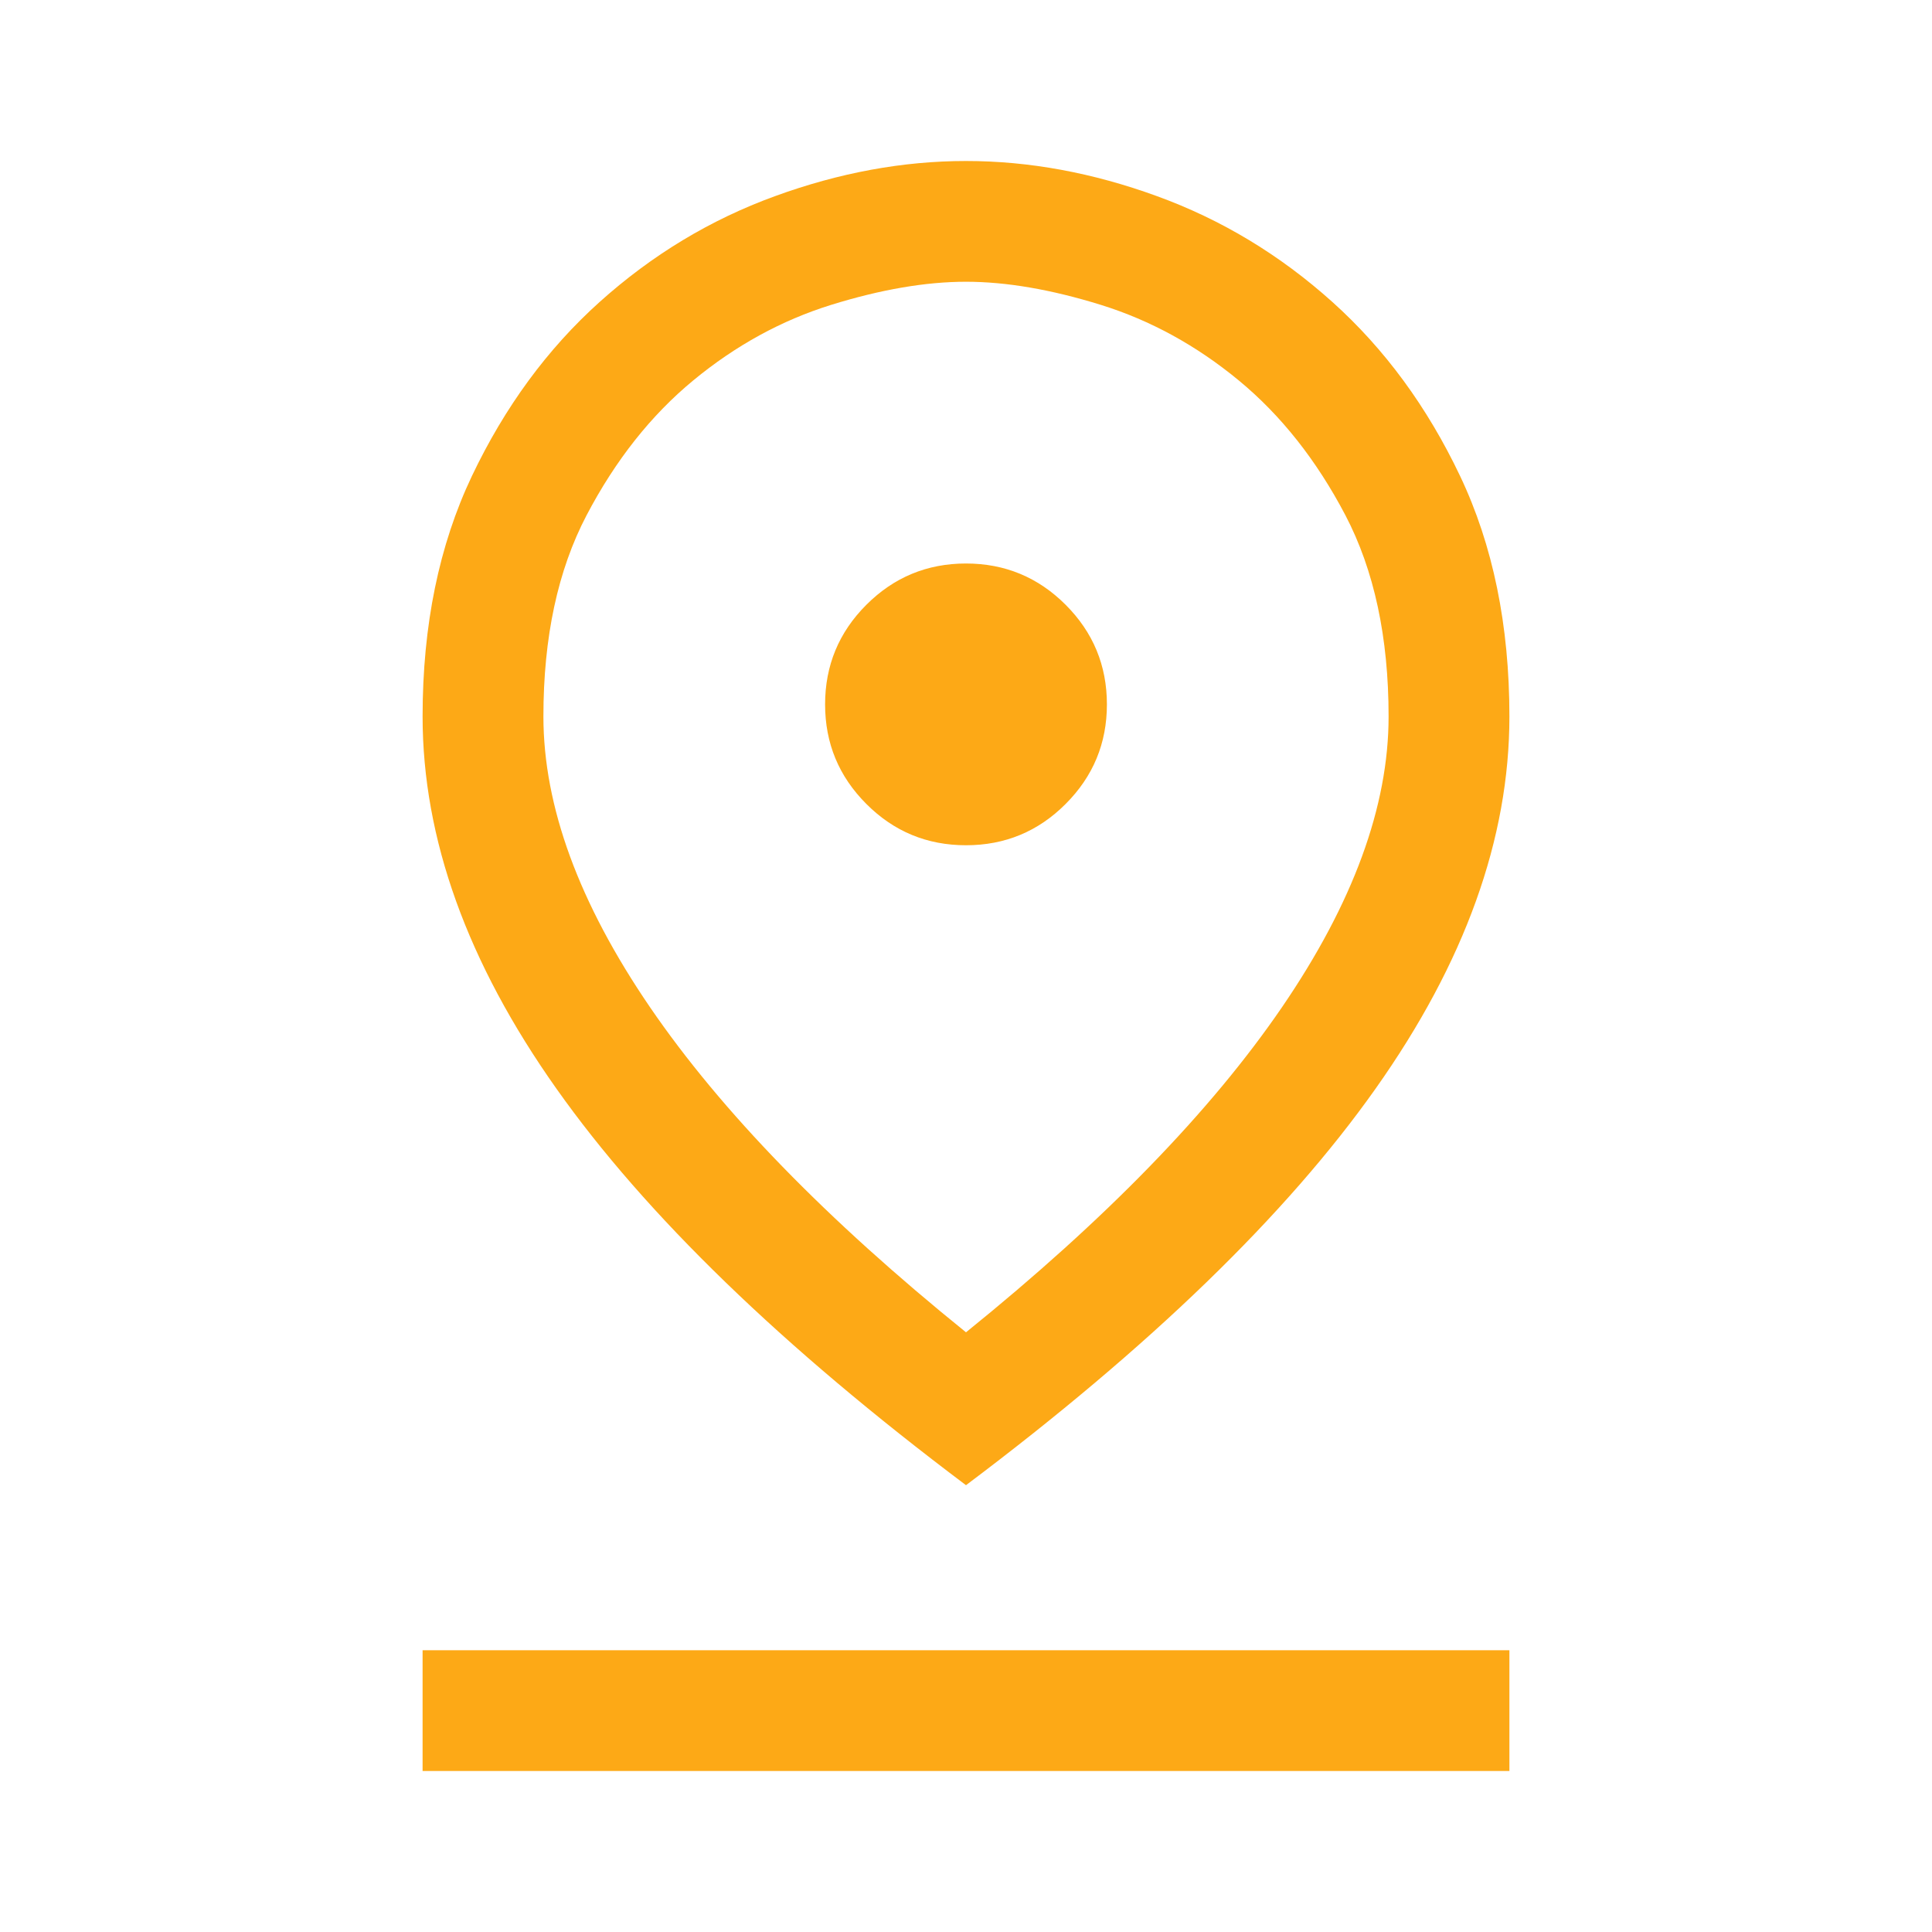 <svg width="30" height="30" viewBox="0 0 30 30" fill="none" xmlns="http://www.w3.org/2000/svg">
<path d="M15 20.688C17.167 18.938 18.802 17.255 19.906 15.641C21.01 14.026 21.562 12.521 21.562 11.125C21.562 9.896 21.338 8.854 20.891 8C20.443 7.146 19.891 6.448 19.234 5.906C18.578 5.365 17.865 4.974 17.094 4.734C16.323 4.495 15.625 4.375 15 4.375C14.375 4.375 13.677 4.495 12.906 4.734C12.135 4.974 11.422 5.365 10.766 5.906C10.109 6.448 9.557 7.146 9.109 8C8.661 8.854 8.438 9.896 8.438 11.125C8.438 12.521 8.99 14.026 10.094 15.641C11.198 17.255 12.833 18.938 15 20.688ZM15 23.062C12.146 20.917 10.026 18.865 8.641 16.906C7.255 14.948 6.562 13.021 6.562 11.125C6.562 9.708 6.818 8.464 7.328 7.391C7.839 6.318 8.5 5.417 9.312 4.688C10.125 3.958 11.031 3.411 12.031 3.047C13.031 2.682 14.021 2.5 15 2.5C15.979 2.5 16.969 2.682 17.969 3.047C18.969 3.411 19.875 3.958 20.688 4.688C21.5 5.417 22.162 6.318 22.672 7.391C23.182 8.464 23.438 9.708 23.438 11.125C23.438 13.021 22.745 14.948 21.359 16.906C19.974 18.865 17.854 20.917 15 23.062ZM15 13.125C15.604 13.125 16.12 12.912 16.547 12.484C16.974 12.057 17.188 11.542 17.188 10.938C17.188 10.333 16.974 9.818 16.547 9.391C16.12 8.964 15.604 8.75 15 8.75C14.396 8.75 13.88 8.964 13.453 9.391C13.026 9.818 12.812 10.333 12.812 10.938C12.812 11.542 13.026 12.057 13.453 12.484C13.88 12.912 14.396 13.125 15 13.125ZM6.562 27.5V25.625H23.438V27.5H6.562Z" fill="#FDA916"/>
</svg>
